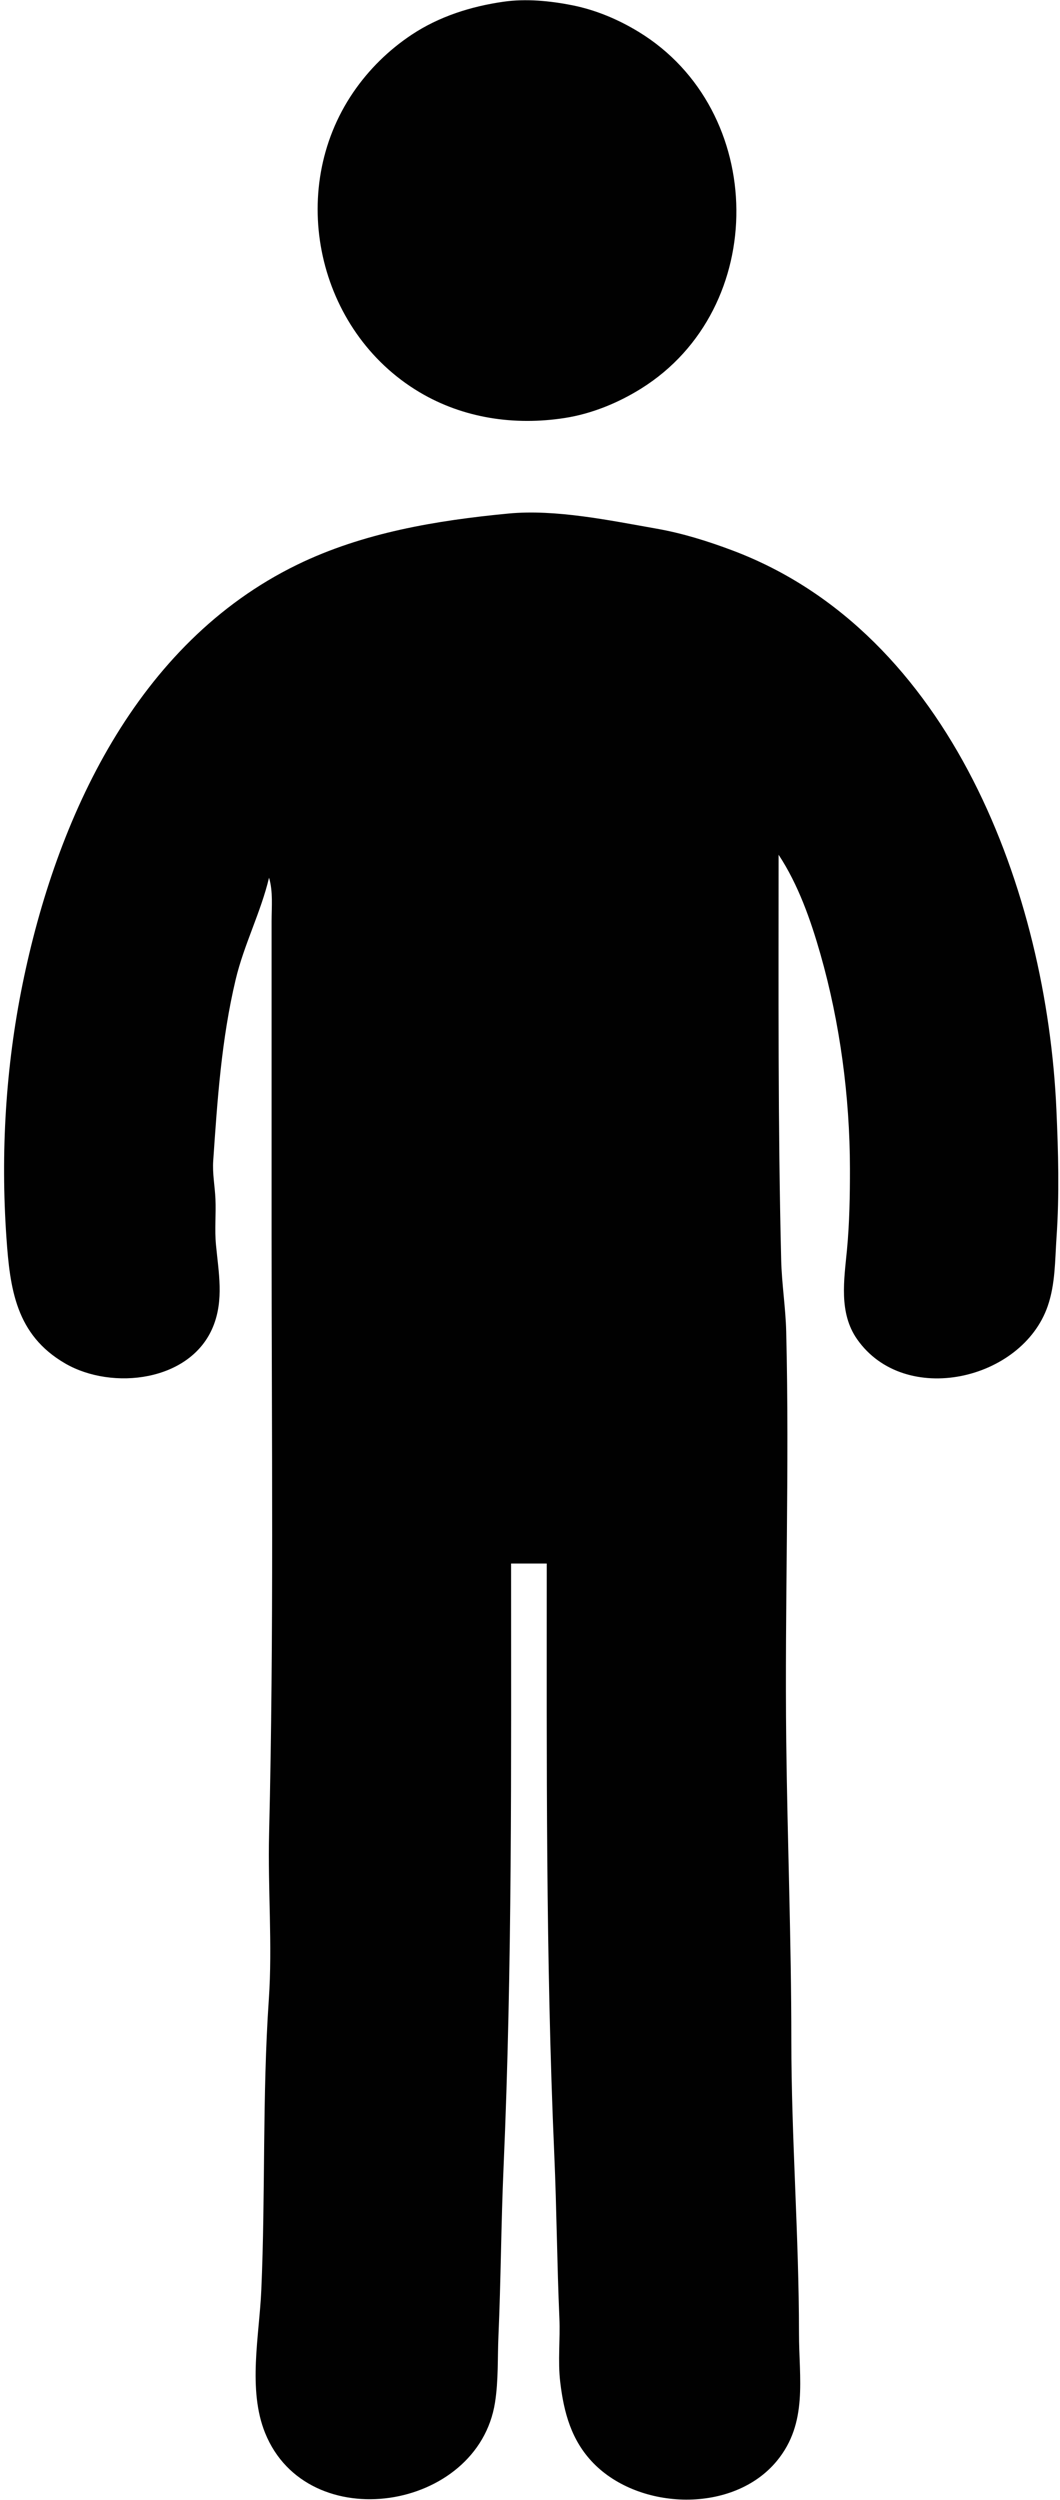 <svg width="157" height="370" viewBox="0 0 157 370" fill="none" xmlns="http://www.w3.org/2000/svg">
<path d="M74.566 0.256C69.756 0.945 65.055 2.432 60.981 5.134C57.568 7.399 54.621 10.295 52.313 13.679C42.383 28.235 46.962 49.005 62.113 58.037C68.62 61.916 76.215 63.016 83.623 61.869C87.613 61.252 91.533 59.648 94.943 57.523C114.003 45.643 113.674 16.324 94.566 4.7C91.549 2.865 88.229 1.468 84.755 0.777C81.483 0.125 77.883 -0.219 74.566 0.256ZM39.849 129.906C40.456 131.957 40.226 134.192 40.226 136.321V147.264V183.113C40.226 212.539 40.575 242.023 39.855 271.415C39.655 279.56 40.372 287.815 39.815 295.943C38.836 310.24 39.329 324.641 38.702 338.962C38.408 345.683 36.669 353.667 39.265 360.094C45.538 375.626 70.811 371.668 73.322 355.566C73.835 352.277 73.681 349.061 73.826 345.755C74.189 337.461 74.217 329.149 74.581 320.849C75.884 291.092 75.698 261.24 75.698 231.415H80.981C80.981 260.592 80.823 289.845 82.099 318.962C82.451 327.012 82.501 335.071 82.853 343.113C82.99 346.242 82.607 349.433 82.975 352.547C83.509 357.057 84.611 361.194 87.883 364.558C94.723 371.585 108.623 372.053 115.068 364.23C119.695 358.616 118.34 352.038 118.34 345.377C118.34 330.914 117.208 316.458 117.208 301.981C117.208 287.295 116.629 272.514 116.454 257.83C116.214 237.588 116.943 217.312 116.447 197.075C116.361 193.556 115.79 190.029 115.704 186.509C115.214 166.518 115.321 146.514 115.321 126.509C118.234 130.926 120.072 136.163 121.517 141.226C124.419 151.393 125.87 162.366 125.887 172.925C125.893 176.901 125.822 181.043 125.445 185C125.025 189.423 124.211 194.299 126.943 198.208C133.997 208.297 151.385 204.322 155.185 193.302C156.318 190.018 156.252 186.533 156.486 183.113C156.921 176.781 156.747 170.573 156.468 164.245C155.054 132.234 140.905 93.694 108.528 81.484C104.854 80.099 101.085 78.921 97.208 78.239C90.35 77.032 82.286 75.344 75.321 76.007C64.627 77.025 53.736 78.843 44 83.588C20.208 95.184 8.334 121.079 3.32 145.755C0.829 158.017 0.089 170.649 0.947 183.113C1.474 190.764 2.348 197.571 9.66 201.806C16.626 205.84 28.265 204.494 31.573 196.321C33.173 192.37 32.379 188.343 31.989 184.245C31.774 181.993 32.009 179.711 31.91 177.453C31.826 175.546 31.449 173.718 31.581 171.792C32.199 162.766 32.797 153.858 34.9 145C36.128 139.823 38.633 135.027 39.849 129.906Z" fill="#010101"/>
</svg>
